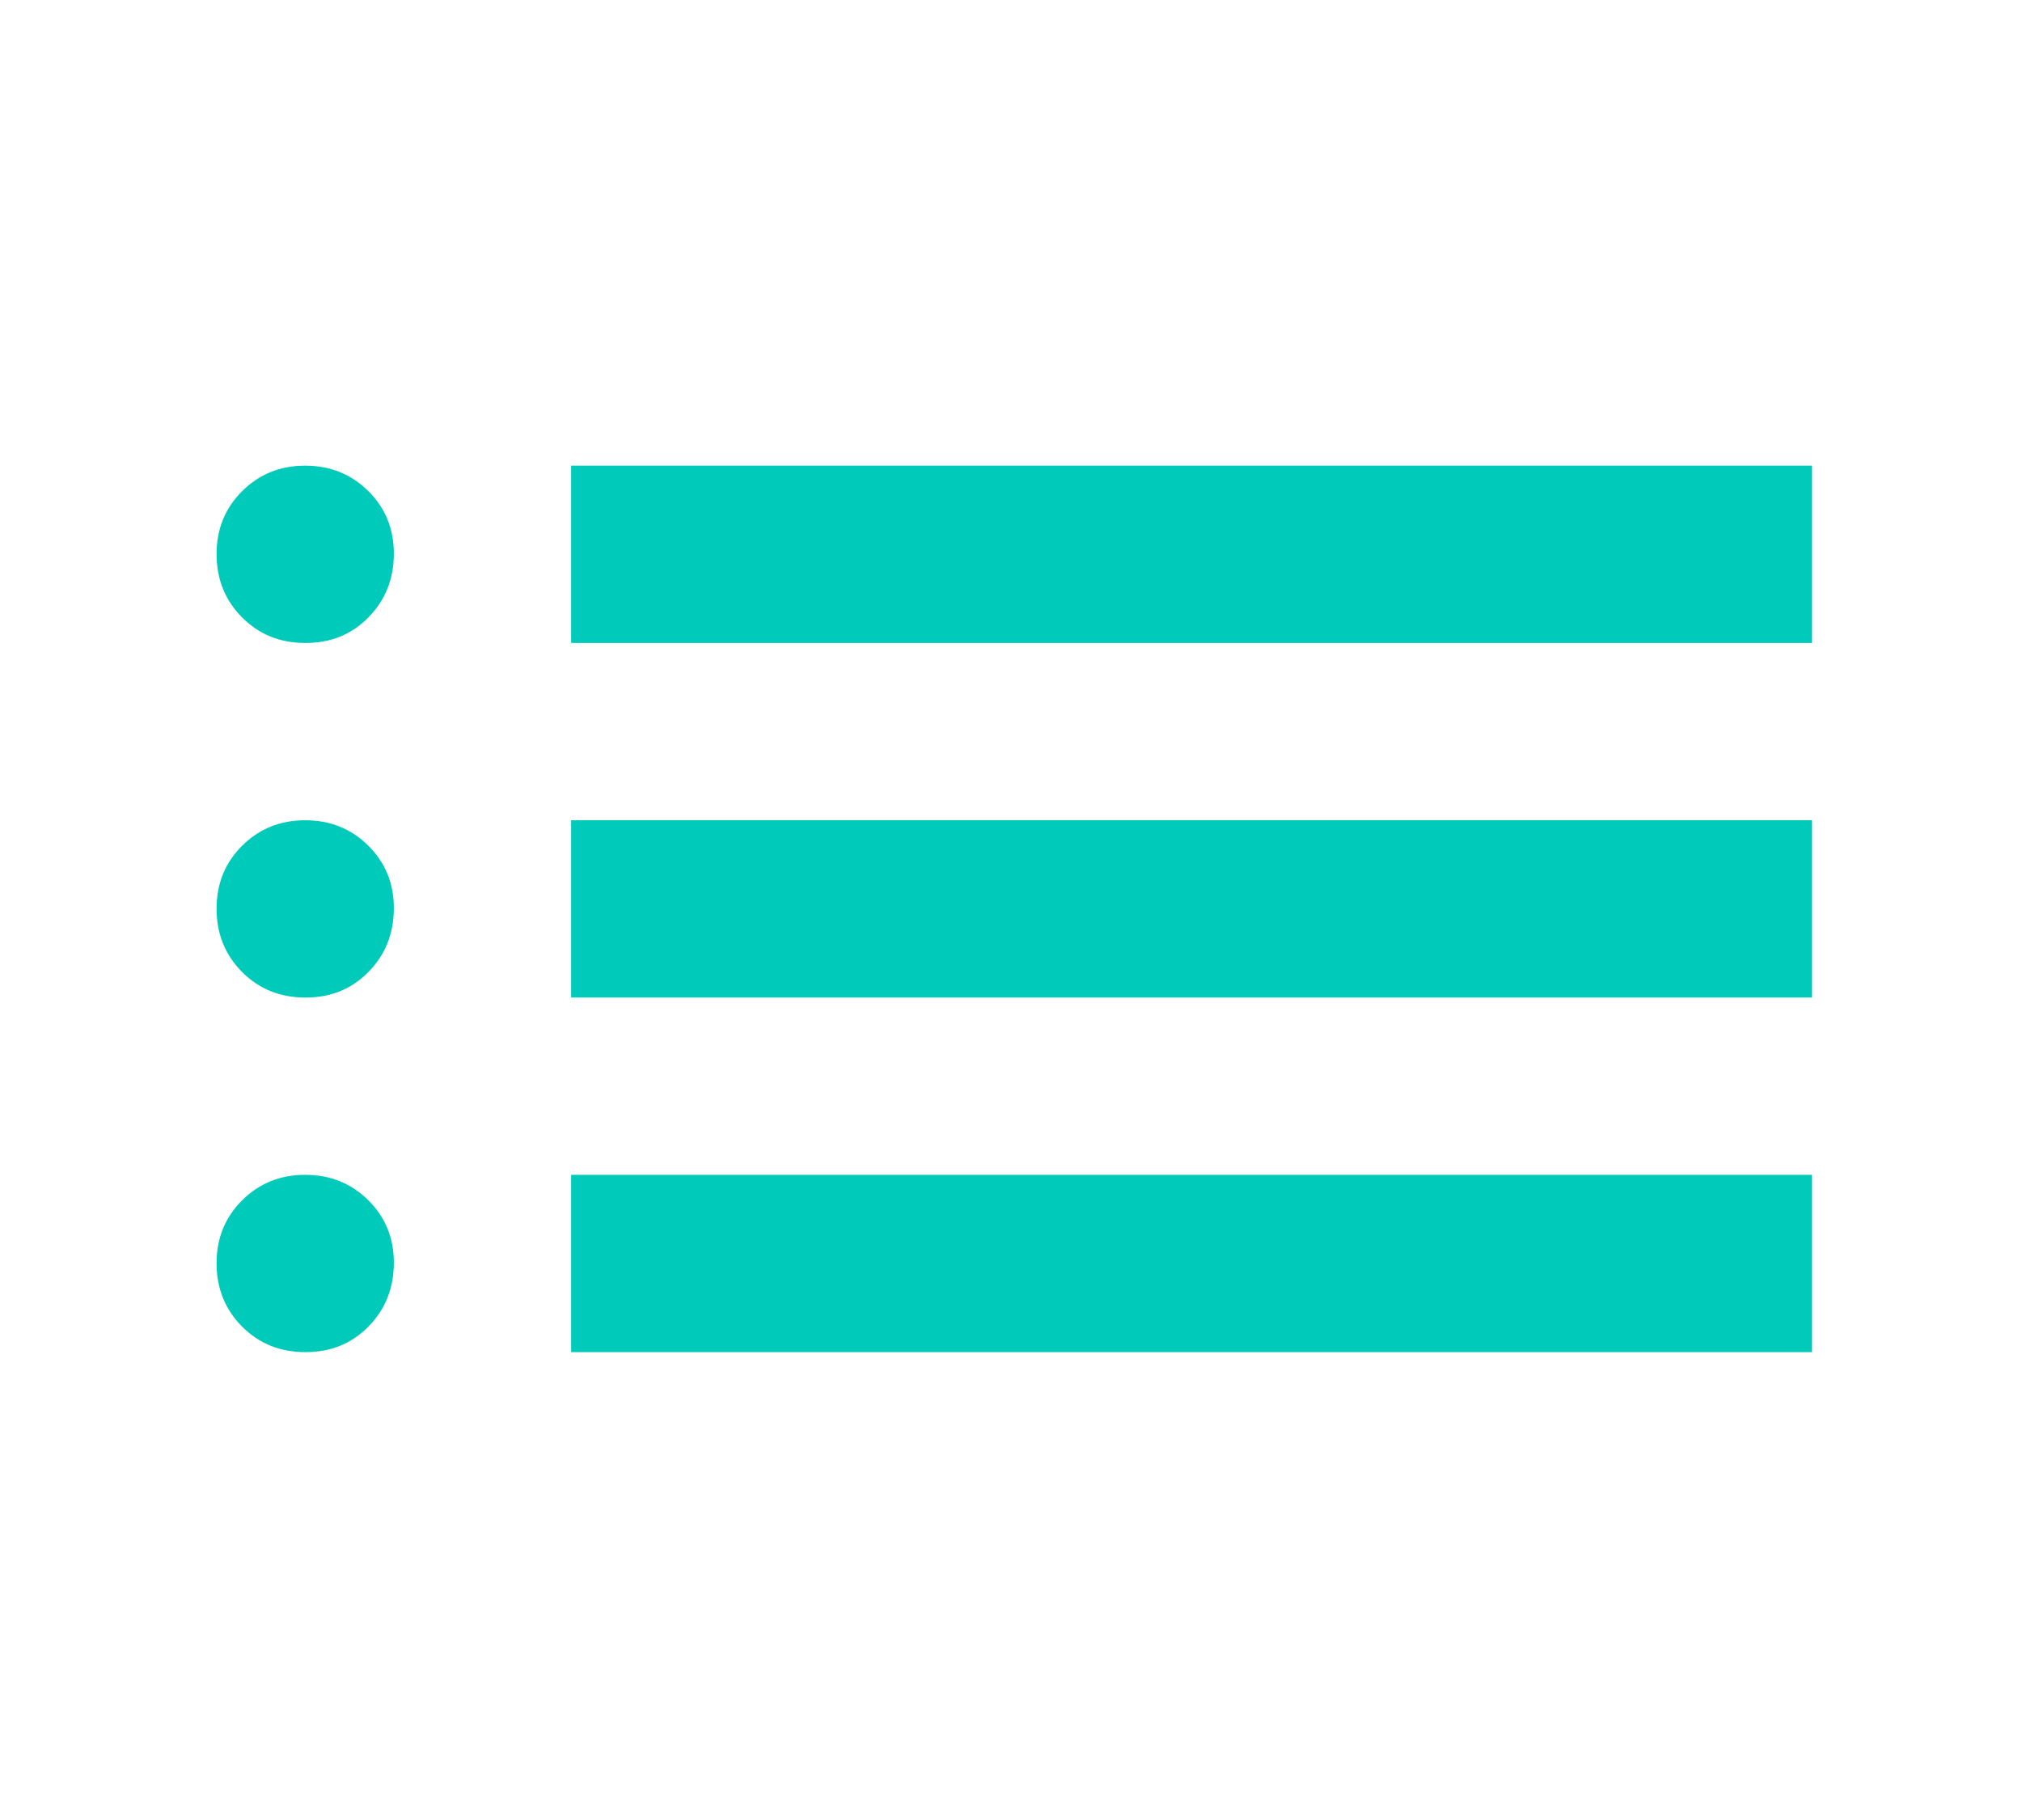 <svg width="150" height="135" viewBox="0 0 150 135" fill="none" xmlns="http://www.w3.org/2000/svg">
<path d="M42.368 47.692V34.541H134.422V47.692H42.368ZM42.368 73.993V60.843H134.422V73.993H42.368ZM42.368 100.295V87.144H134.422V100.295H42.368ZM22.642 47.692C20.779 47.692 19.218 47.061 17.96 45.798C16.702 44.536 16.071 42.975 16.066 41.117C16.062 39.258 16.693 37.698 17.96 36.435C19.227 35.173 20.788 34.541 22.642 34.541C24.496 34.541 26.059 35.173 27.33 36.435C28.601 37.698 29.23 39.258 29.217 41.117C29.204 42.975 28.573 44.538 27.323 45.805C26.074 47.072 24.514 47.701 22.642 47.692ZM22.642 73.993C20.779 73.993 19.218 73.362 17.96 72.1C16.702 70.837 16.071 69.277 16.066 67.418C16.062 65.559 16.693 63.999 17.96 62.736C19.227 61.474 20.788 60.843 22.642 60.843C24.496 60.843 26.059 61.474 27.33 62.736C28.601 63.999 29.23 65.559 29.217 67.418C29.204 69.277 28.573 70.839 27.323 72.106C26.074 73.373 24.514 74.002 22.642 73.993ZM22.642 100.295C20.779 100.295 19.218 99.663 17.96 98.401C16.702 97.138 16.071 95.578 16.066 93.719C16.062 91.861 16.693 90.3 17.96 89.038C19.227 87.775 20.788 87.144 22.642 87.144C24.496 87.144 26.059 87.775 27.33 89.038C28.601 90.3 29.23 91.861 29.217 93.719C29.204 95.578 28.573 97.141 27.323 98.407C26.074 99.674 24.514 100.303 22.642 100.295Z" fill="#00CABA"/>
</svg>
